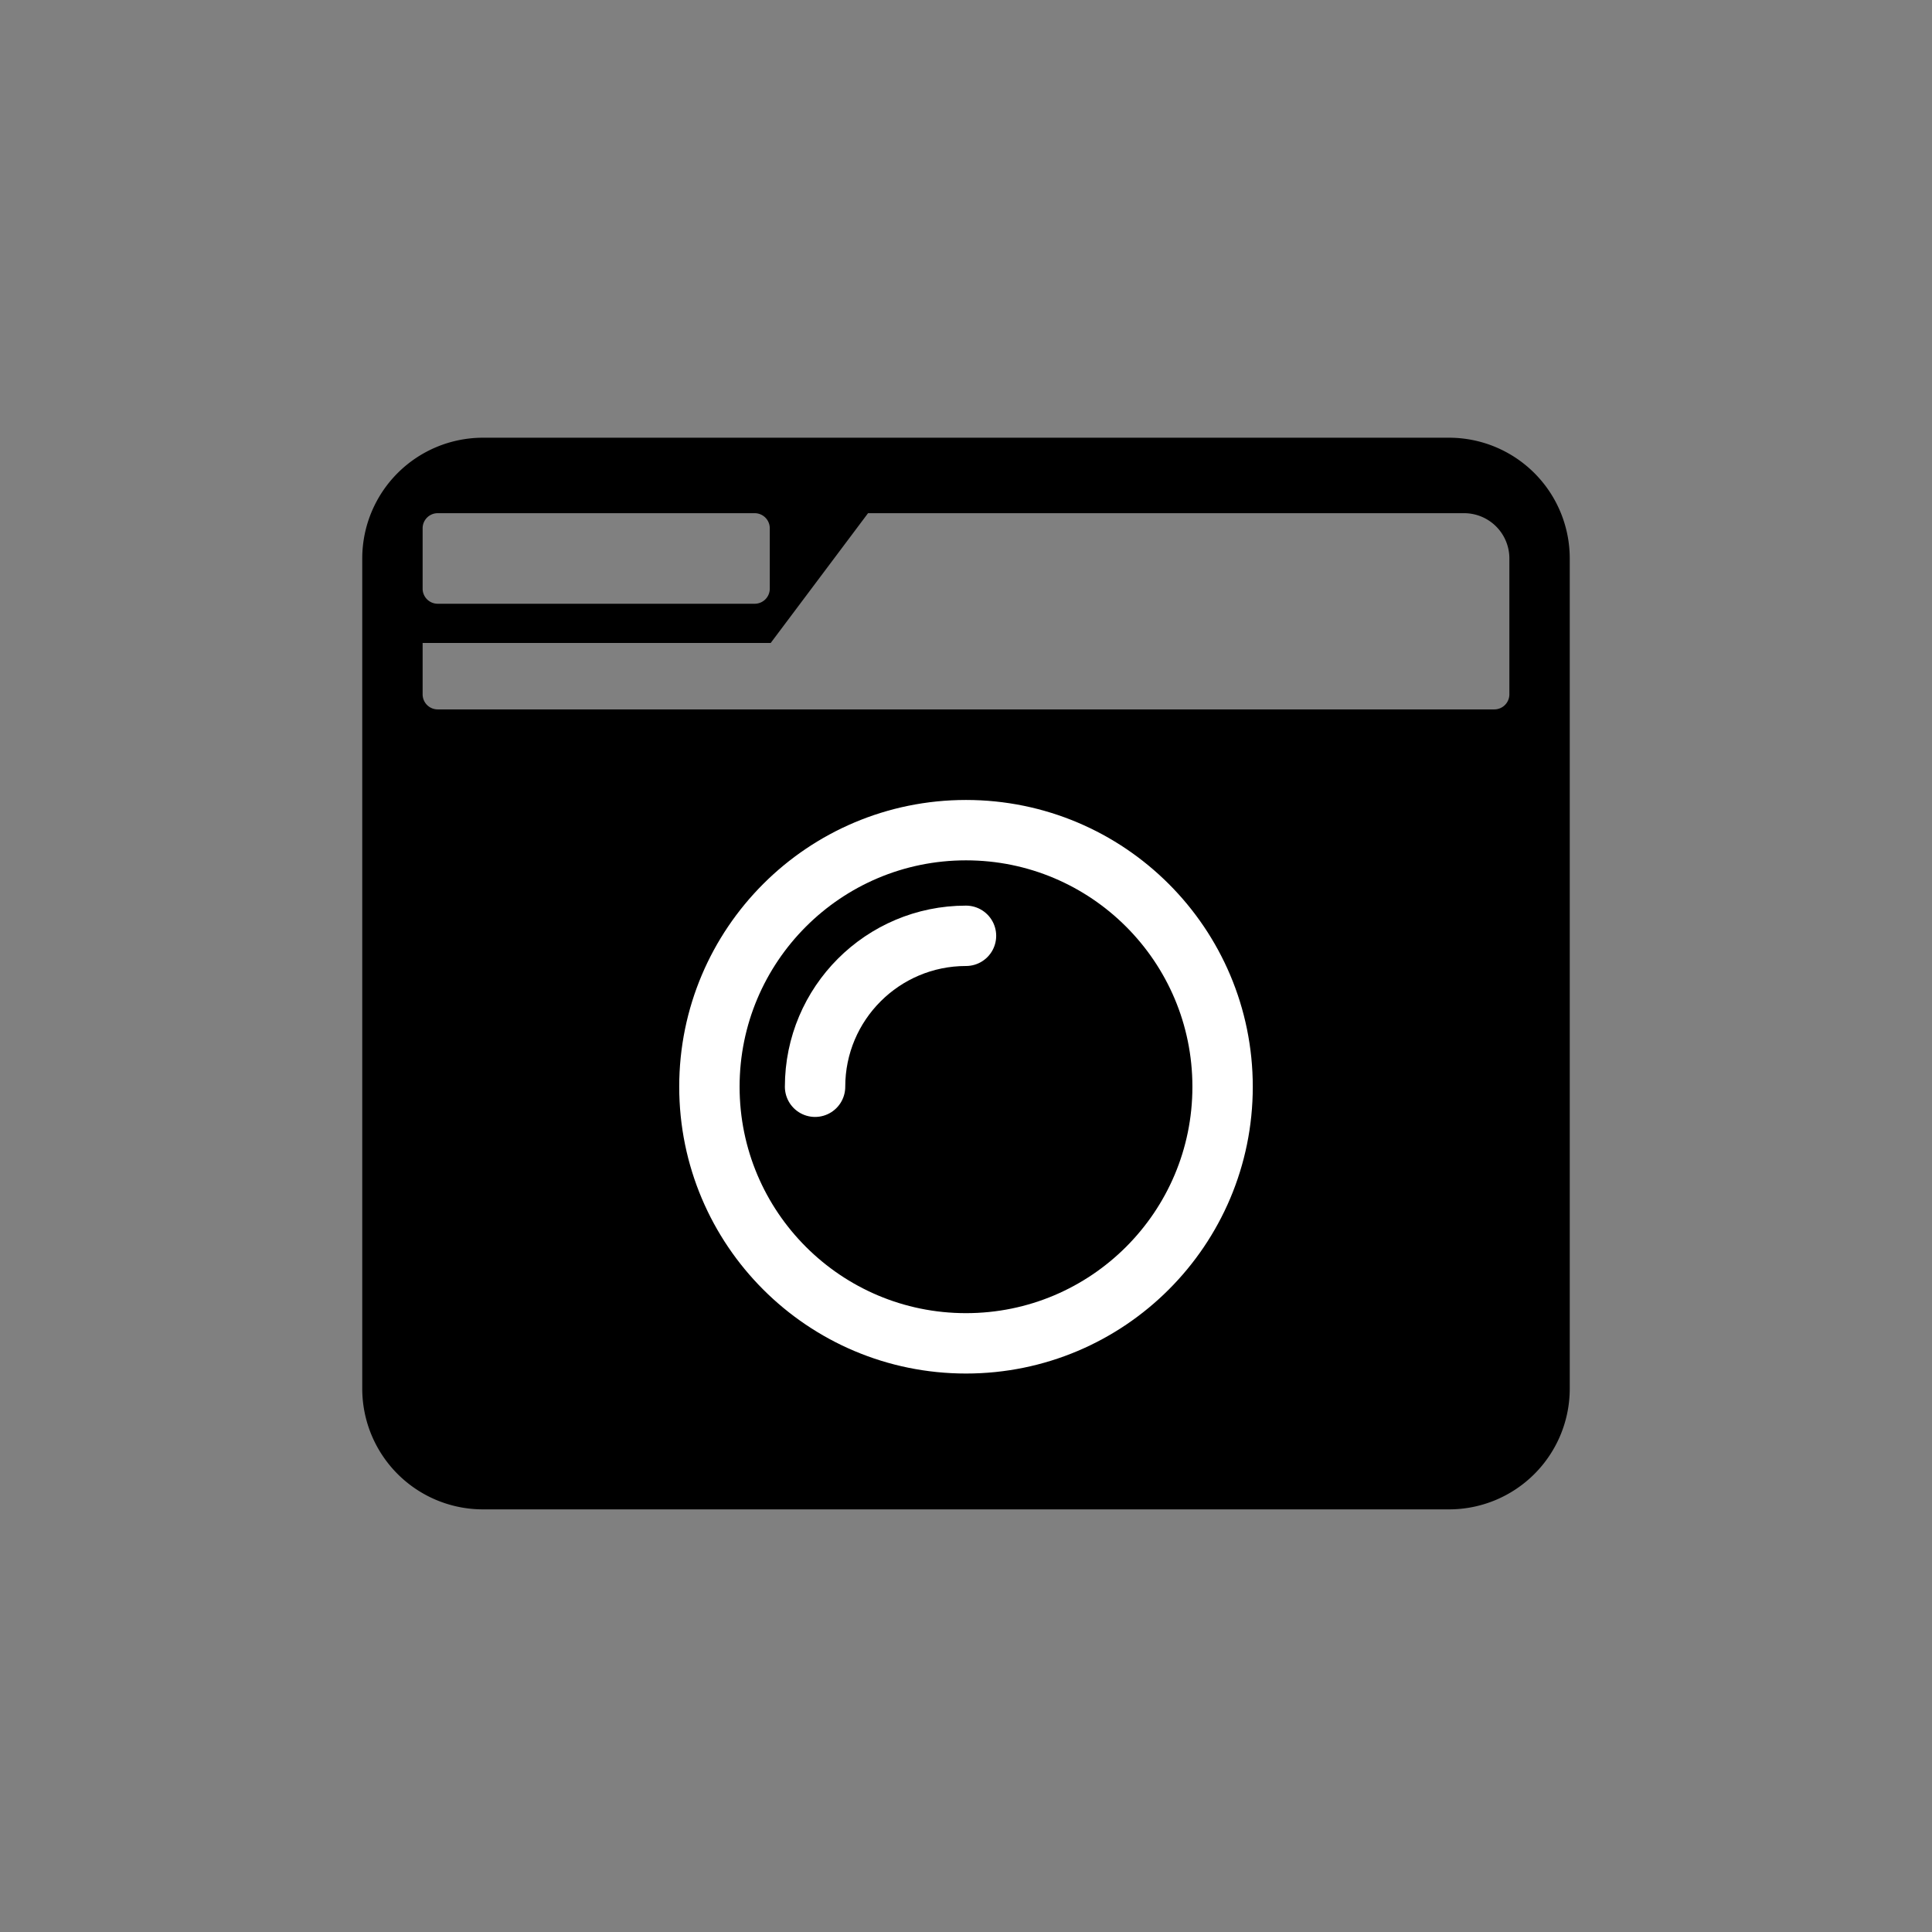 <svg width="128" height="128" xmlns="http://www.w3.org/2000/svg"><rect width="100%" height="100%" fill="#808080" stroke="none"/><g fill="none" fill-rule="evenodd"><path d="M32 29h64a8 8 0 0 1 8 8v55a8 8 0 0 1-8 8H32a8 8 0 0 1-8-8V37a8 8 0 0 1 8-8zm25.51 5l-6.45 8.6H28V46a1 1 0 0 0 1 1h70a1 1 0 0 0 1-1v-9a3 3 0 0 0-3-3H57.51zM29 34a1 1 0 0 0-1 1v4a1 1 0 0 0 1 1h21a1 1 0 0 0 1-1v-4a1 1 0 0 0-1-1H29z" fill="#000"/><circle stroke="#FFF" stroke-width="4" cx="64" cy="72" r="17"/><path d="M64 62c-5.523 0-10 4.477-10 10" stroke="#FFF" stroke-width="4" stroke-linecap="round"/></g></svg>